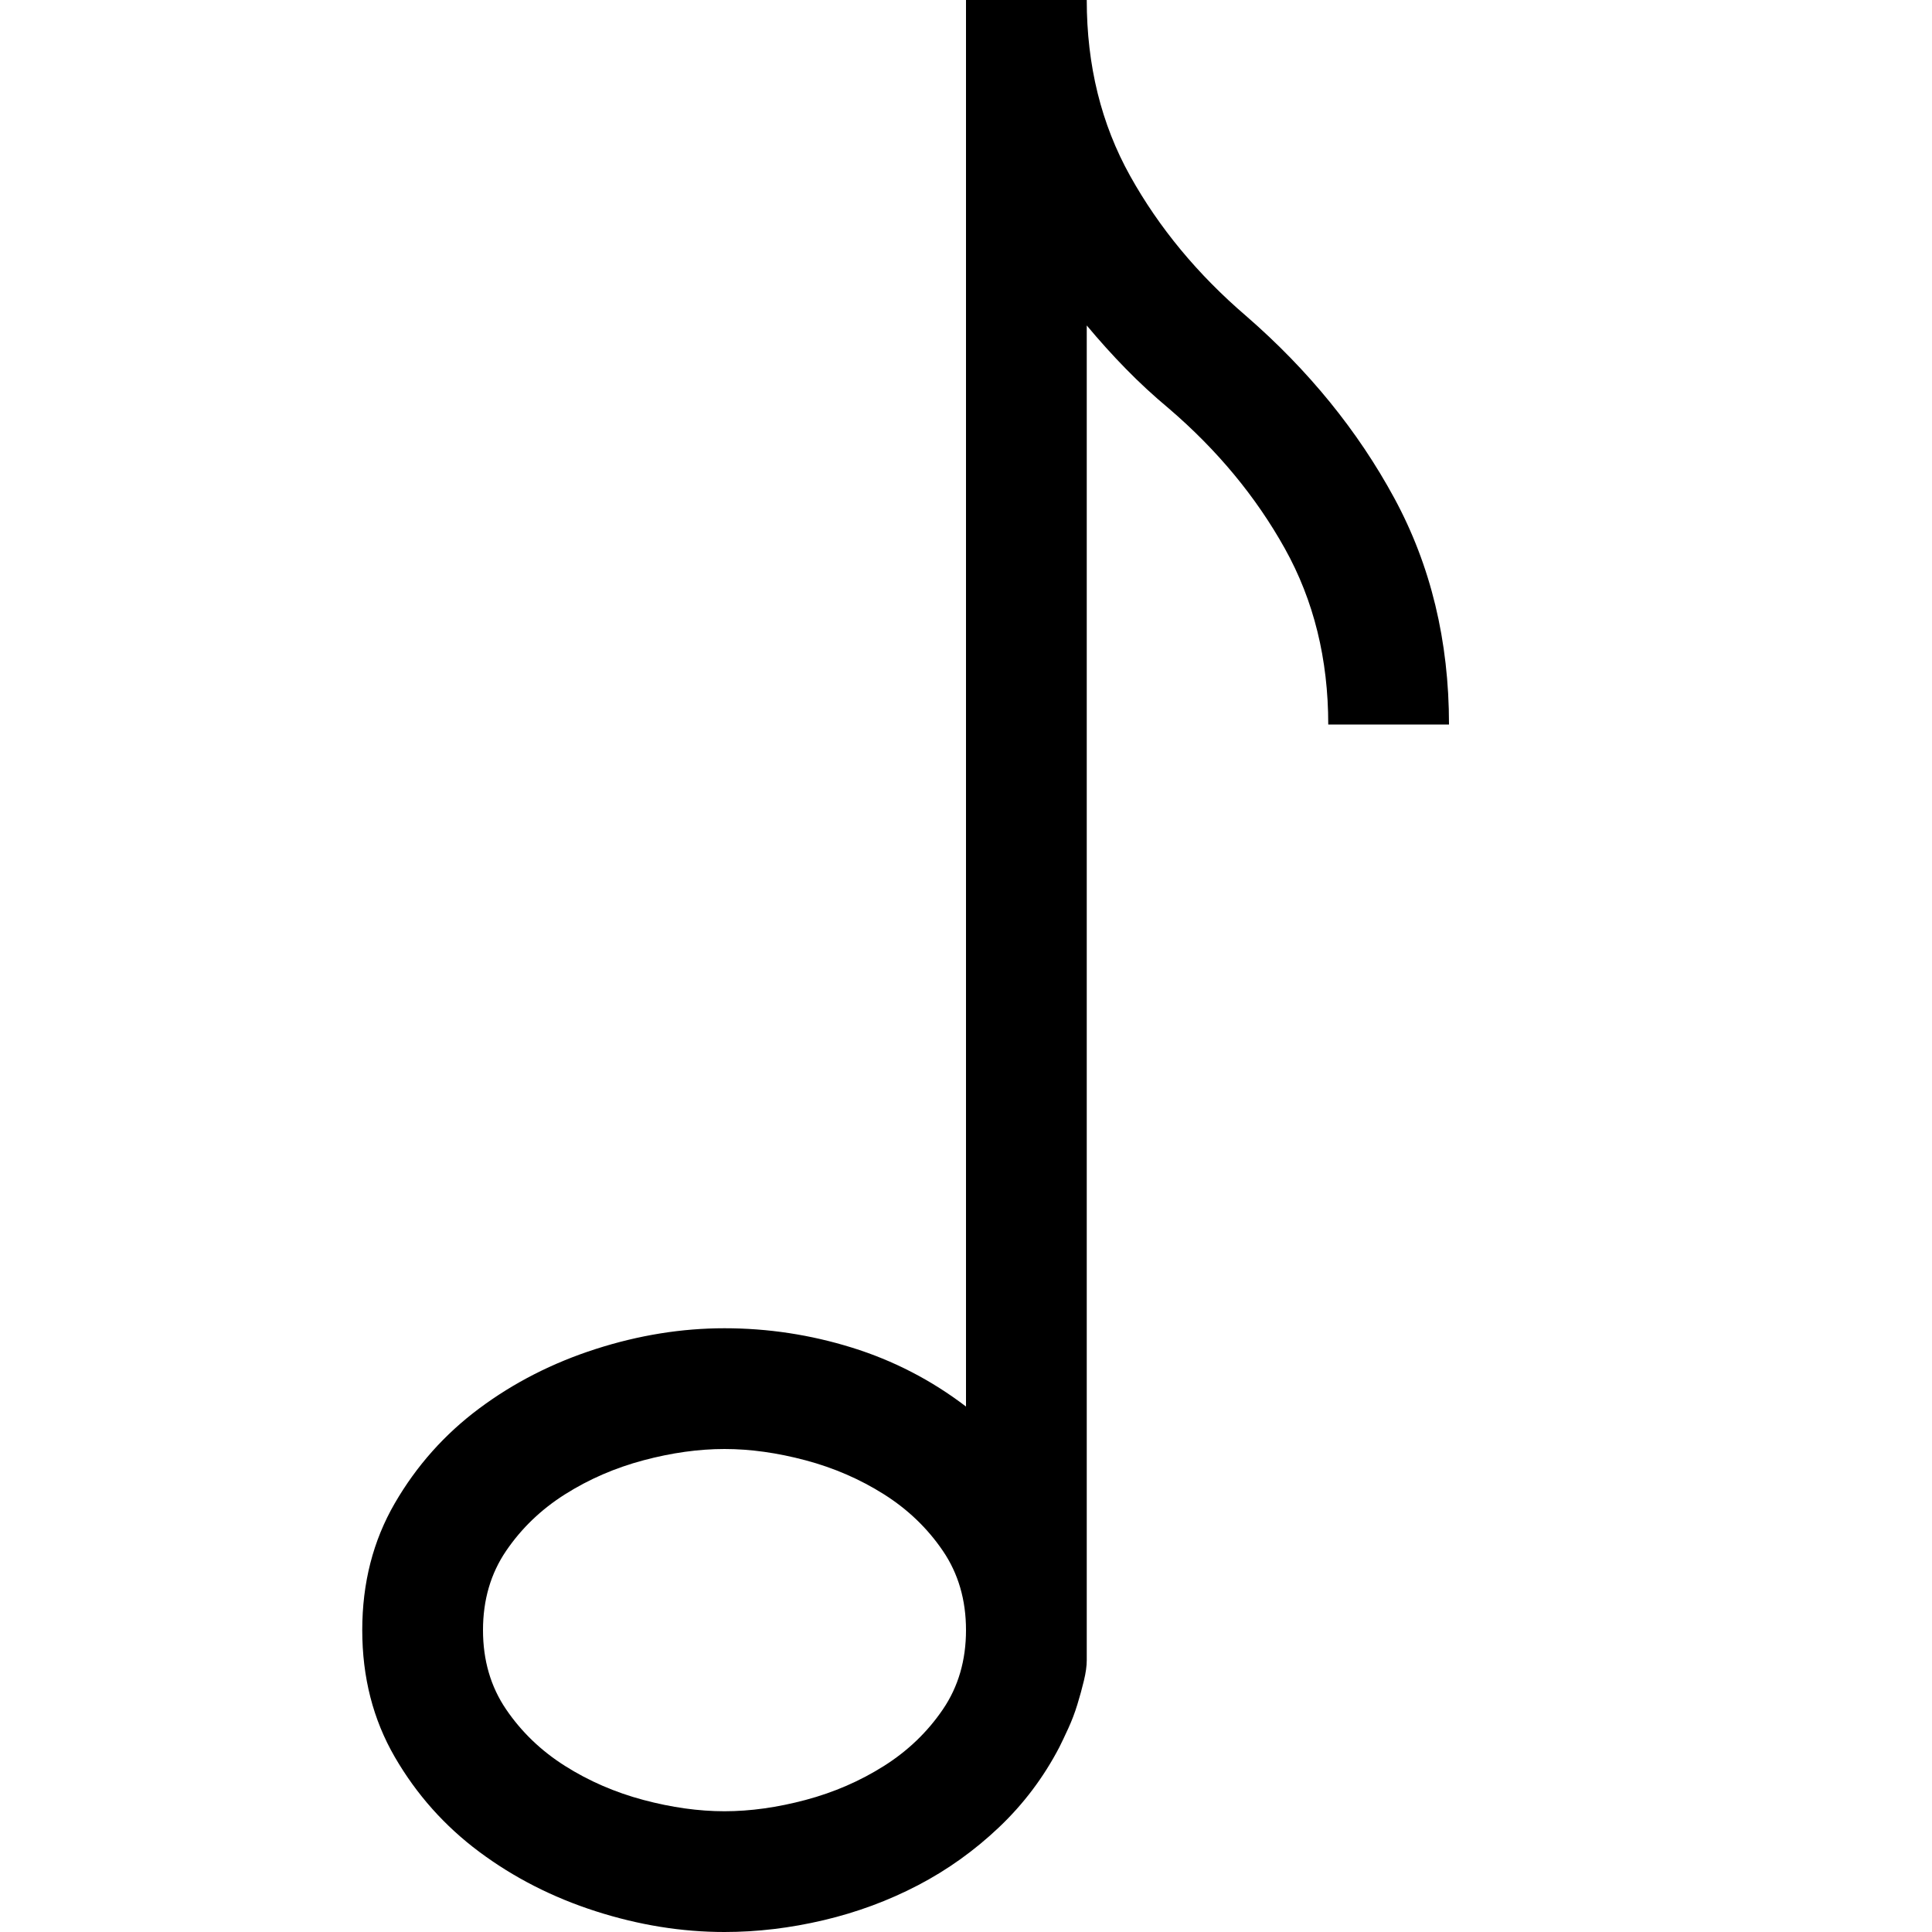 <svg width="64" height="64" viewBox="0 0 1792 1792" xmlns="http://www.w3.org/2000/svg"><path d="M1008 0q0 91 40.25 163.188t107.625 129.937Q1242.5 368.375 1293.25 462T1344 672h-112q0-91-40.25-163.188t-107.625-129.937q-21-17.5-39.813-36.75T1008 301.875V1540q0 7.875-2.625 18.813t-6.125 22.312-8.313 21.875-8.312 17.5q-21.875 42-56 74.375t-75.25 53.813-87.5 32.374T672 1792q-59.5 0-119.438-19.25T444.5 1717.625t-78.313-87.938T336 1512t30.188-117.688 78.312-87.937 108.063-55.125T672 1232q60.375 0 118.125 17.938T896 1304.624V0h112zM672 1680q35.875 0 75.25-10.5t72.625-31.5 54.688-52.5T896 1512t-21.438-73.5-54.687-52.5-72.625-31.5T672 1344t-75.25 10.5-72.625 31.5-54.688 52.5T448 1512t21.438 73.5 54.687 52.5 72.625 31.5T672 1680z"/></svg>